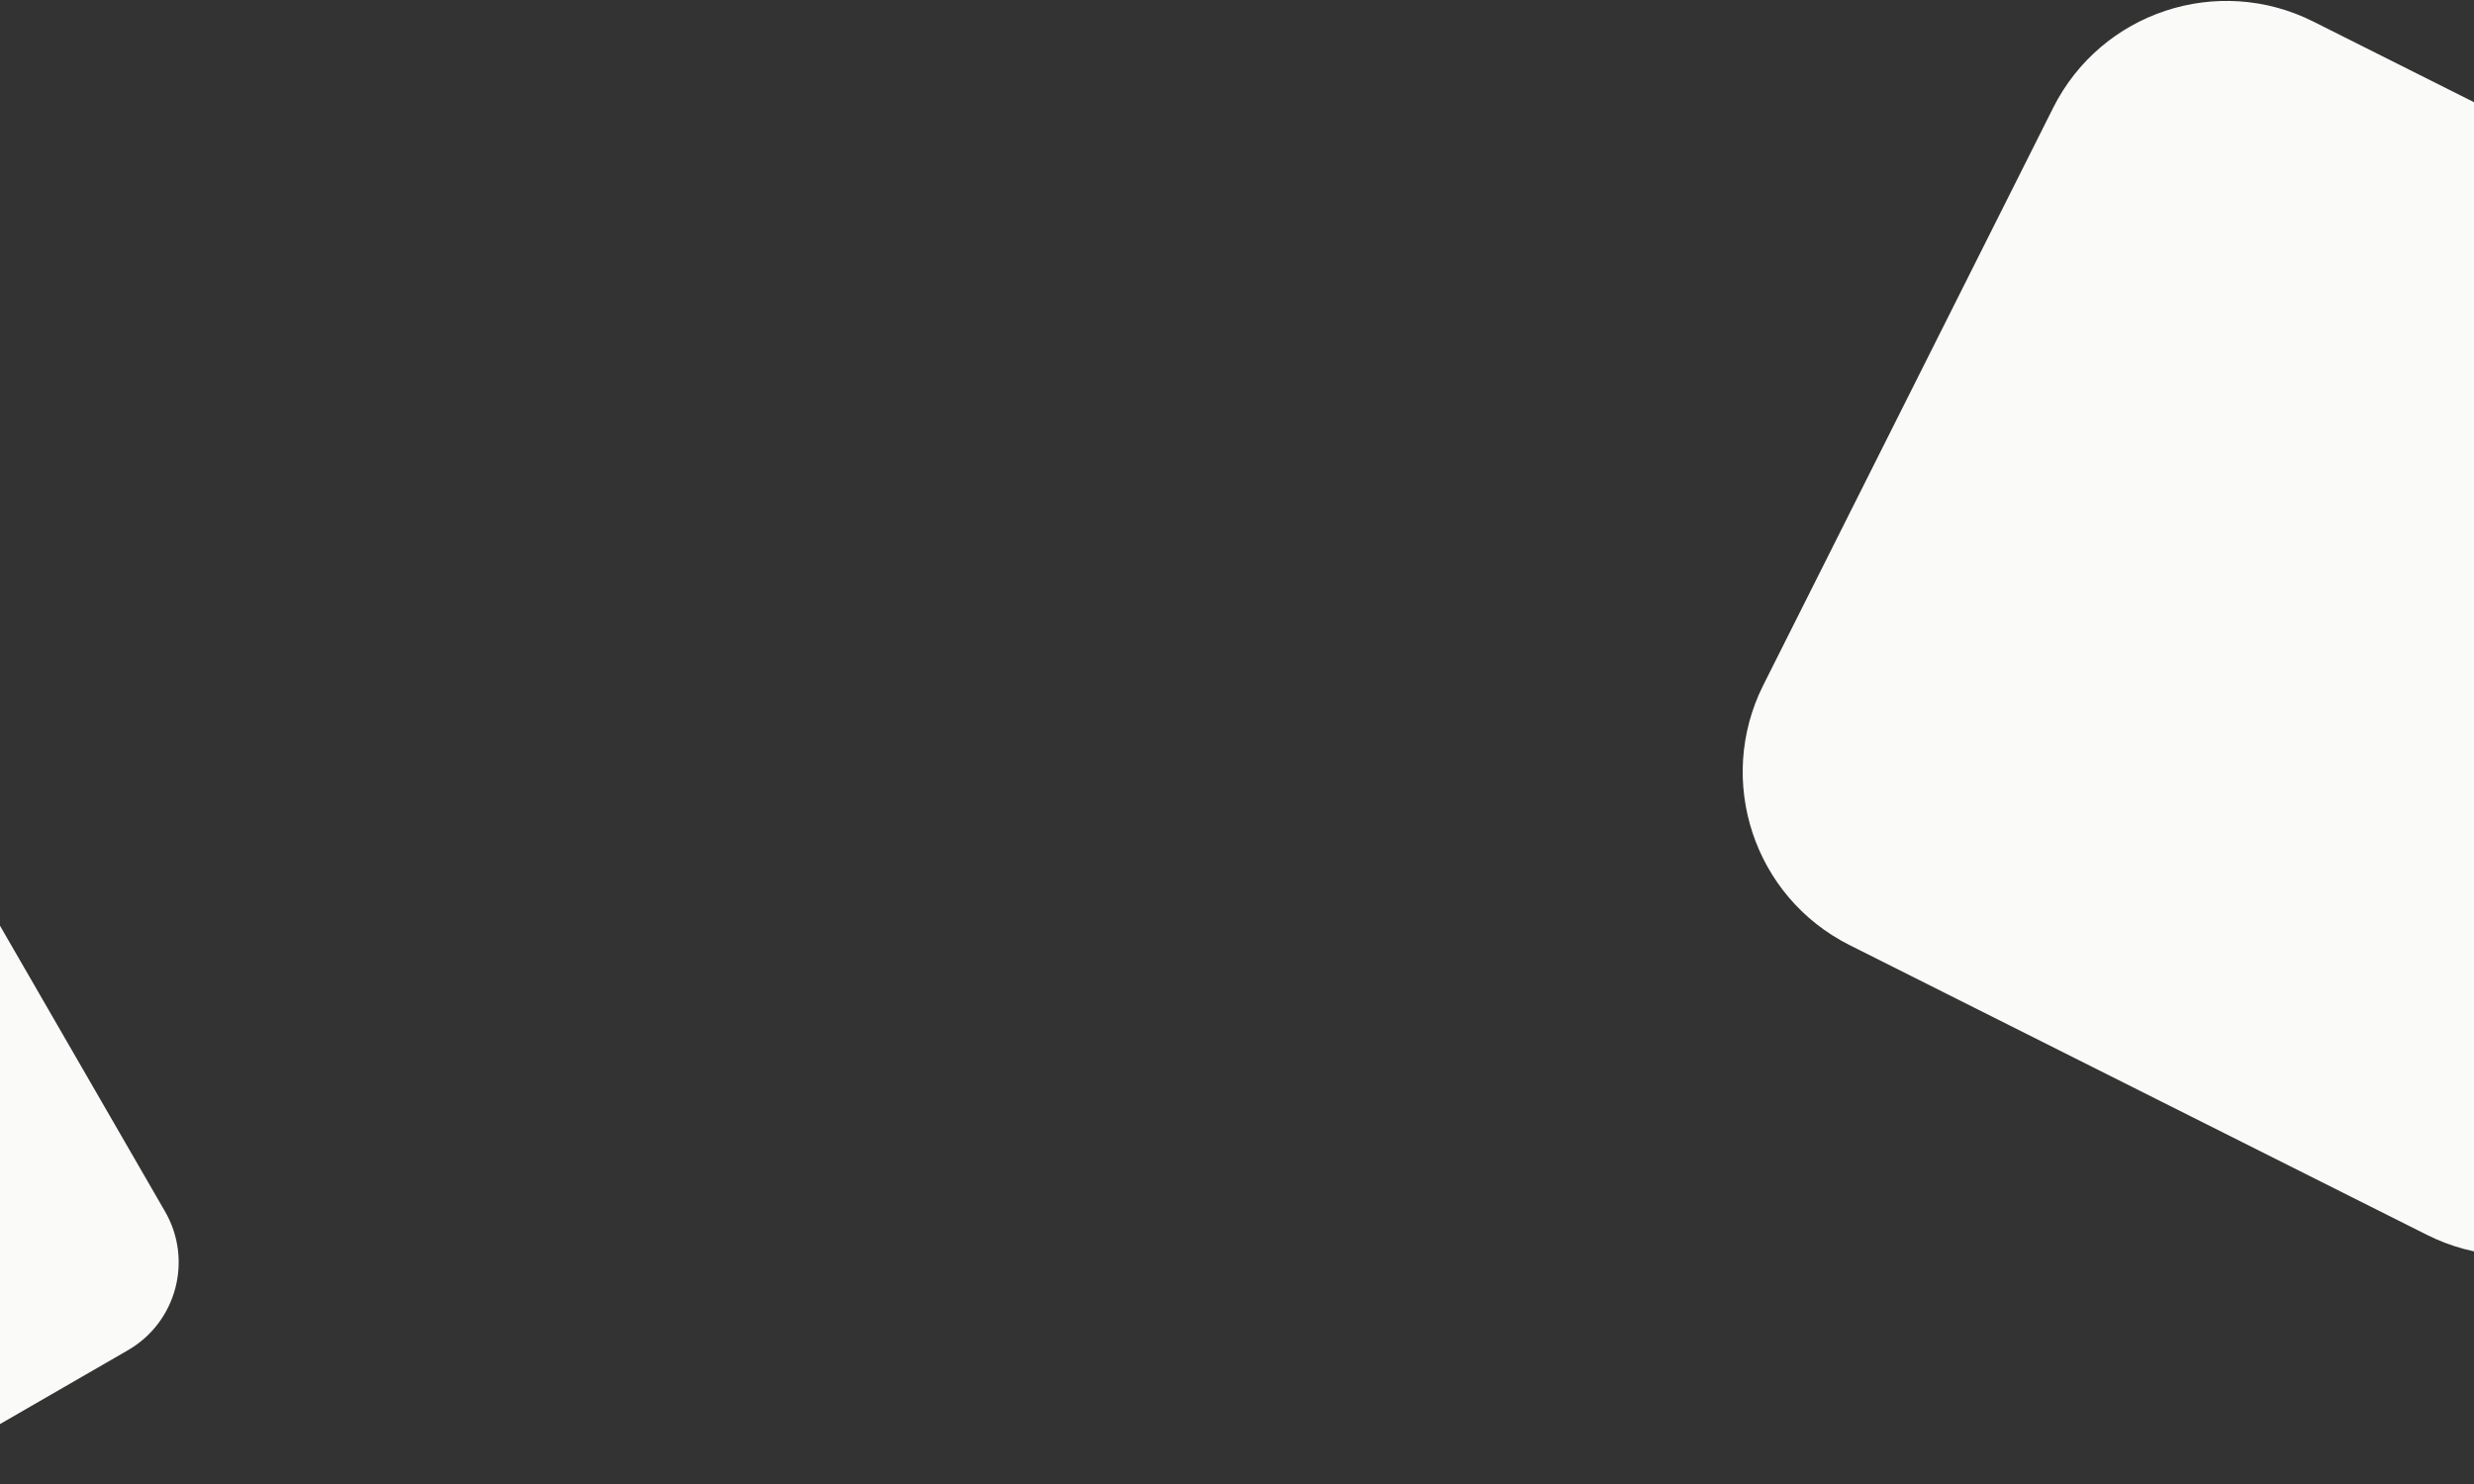 <svg width="1500" height="900" viewBox="0 0 1500 900" fill="none" xmlns="http://www.w3.org/2000/svg">
<rect x="0" y="0" width="1500" height="900" fill="#333333" stroke="none"/>
<path d="M1244.84 65.377C1273.96 7.376 1344.58 -16.04 1402.58 13.076L1752.65 188.805C1810.65 217.92 1834.06 288.542 1804.95 346.543L1629.22 696.608C1600.1 754.609 1529.48 778.025 1471.48 748.909L1121.42 573.181C1063.42 544.065 1040 473.443 1069.12 415.443L1244.84 65.377Z" fill="#FAFAF9"/>
<path d="M-287.041 721.205C-304.049 691.747 -293.956 654.08 -264.498 637.073L-86.706 534.424C-57.248 517.417 -19.581 527.51 -2.573 556.967L100.075 734.76C117.082 764.217 106.989 801.885 77.532 818.892L-100.261 921.541C-129.718 938.548 -167.385 928.455 -184.393 898.997L-287.041 721.205Z" fill="#FAFAF9"/>
</svg>
